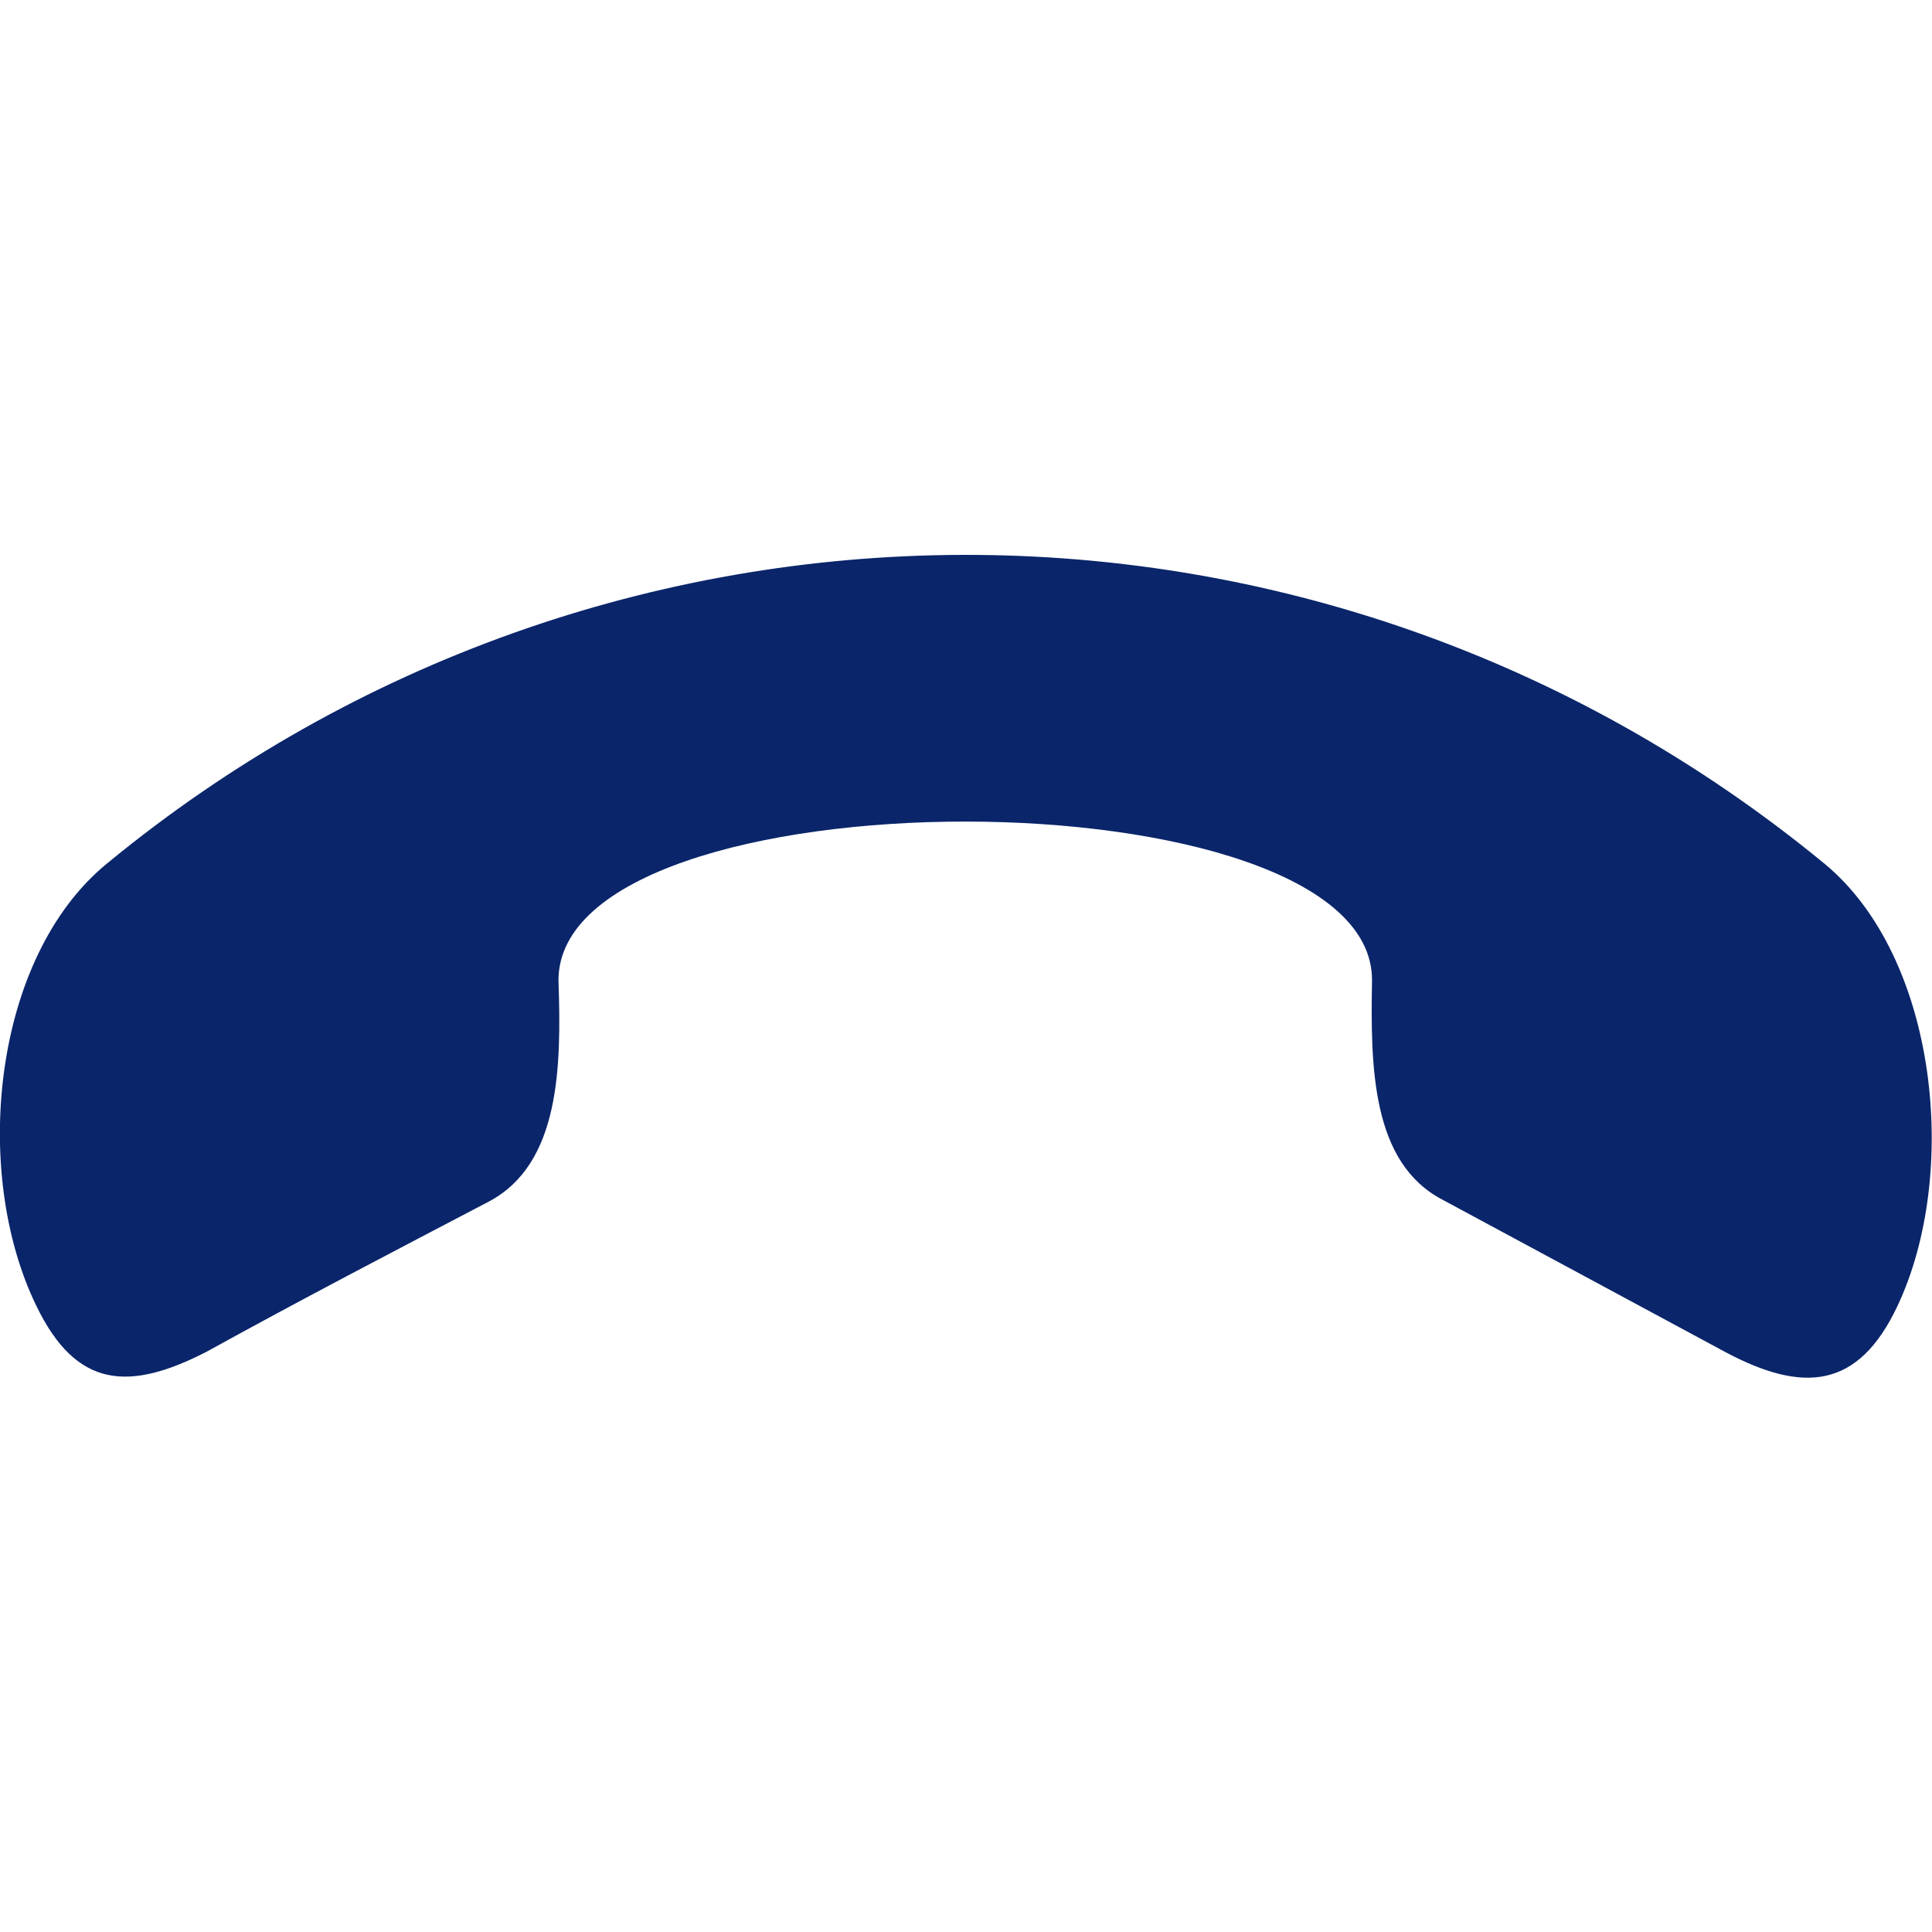 <?xml version="1.0" encoding="utf-8"?>
<!-- Generator: Adobe Illustrator 26.0.3, SVG Export Plug-In . SVG Version: 6.00 Build 0)  -->
<svg version="1.1" id="Layer_1" xmlns="http://www.w3.org/2000/svg" xmlns:xlink="http://www.w3.org/1999/xlink" x="0px" y="0px"
	 viewBox="0 0 256 256" style="enable-background:new 0 0 256 256;" xml:space="preserve">
<style type="text/css">
	.st0{fill:#0A256A;}
	.st1{fill-rule:evenodd;clip-rule:evenodd;fill:#0A256A;}
	.st2{fill:#00246E;}
	.st3{filter:url(#Adobe_OpacityMaskFilter);}
	.st4{fill-rule:evenodd;clip-rule:evenodd;fill:#FFFFFF;}
	.st5{mask:url(#mask-2_00000133504372766920365570000000869489387910414495_);fill-rule:evenodd;clip-rule:evenodd;fill:#0A256A;}
	.st6{filter:url(#Adobe_OpacityMaskFilter_00000023247457703249340420000015490669967369221310_);}
	.st7{mask:url(#mask-2_00000144329366519499576320000005957112603762654105_);fill-rule:evenodd;clip-rule:evenodd;fill:#0A256A;}
	.st8{filter:url(#Adobe_OpacityMaskFilter_00000170252641927613273010000005326216196317230723_);}
	.st9{mask:url(#mask-4_00000140712766783203010850000006926516956759499710_);fill-rule:evenodd;clip-rule:evenodd;fill:#0A256A;}
	.st10{fill:#09266A;}
	.st11{fill:#09256A;}
	.st12{fill-rule:evenodd;clip-rule:evenodd;fill:#09266A;}
	.st13{fill-rule:evenodd;clip-rule:evenodd;fill:#00246E;}
</style>
<g id="Branding_00000052106471244026547950000003277555826925533851_">
	<g id="Icons_00000121981859588587590070000010235980536135944119_" transform="translate(-976, -413)">
		<path id="Fill-1_00000043417844773060844930000014899106700917235113_" class="st1" d="M1050,542.9c0.4,11.5,0.2,24.3-9.2,29.3
			c-12.6,6.6-25.1,13.1-37.4,19.9c-10.3,5.3-17.3,4.9-22.6-6.1c-8.6-17.7-5.8-46.2,9.4-58.6c65.6-54,160.6-55,227.5,0
			c15.1,12.4,18,41.2,9.7,58.7c-5.2,11-12.5,11.5-22.7,6.1c-12.4-6.7-25.1-13.5-37.5-20.2c-9.5-4.9-9.6-17.7-9.4-29.1
			C1157.9,514.9,1050,514.8,1050,542.9"/>
	</g>
</g>
</svg>
